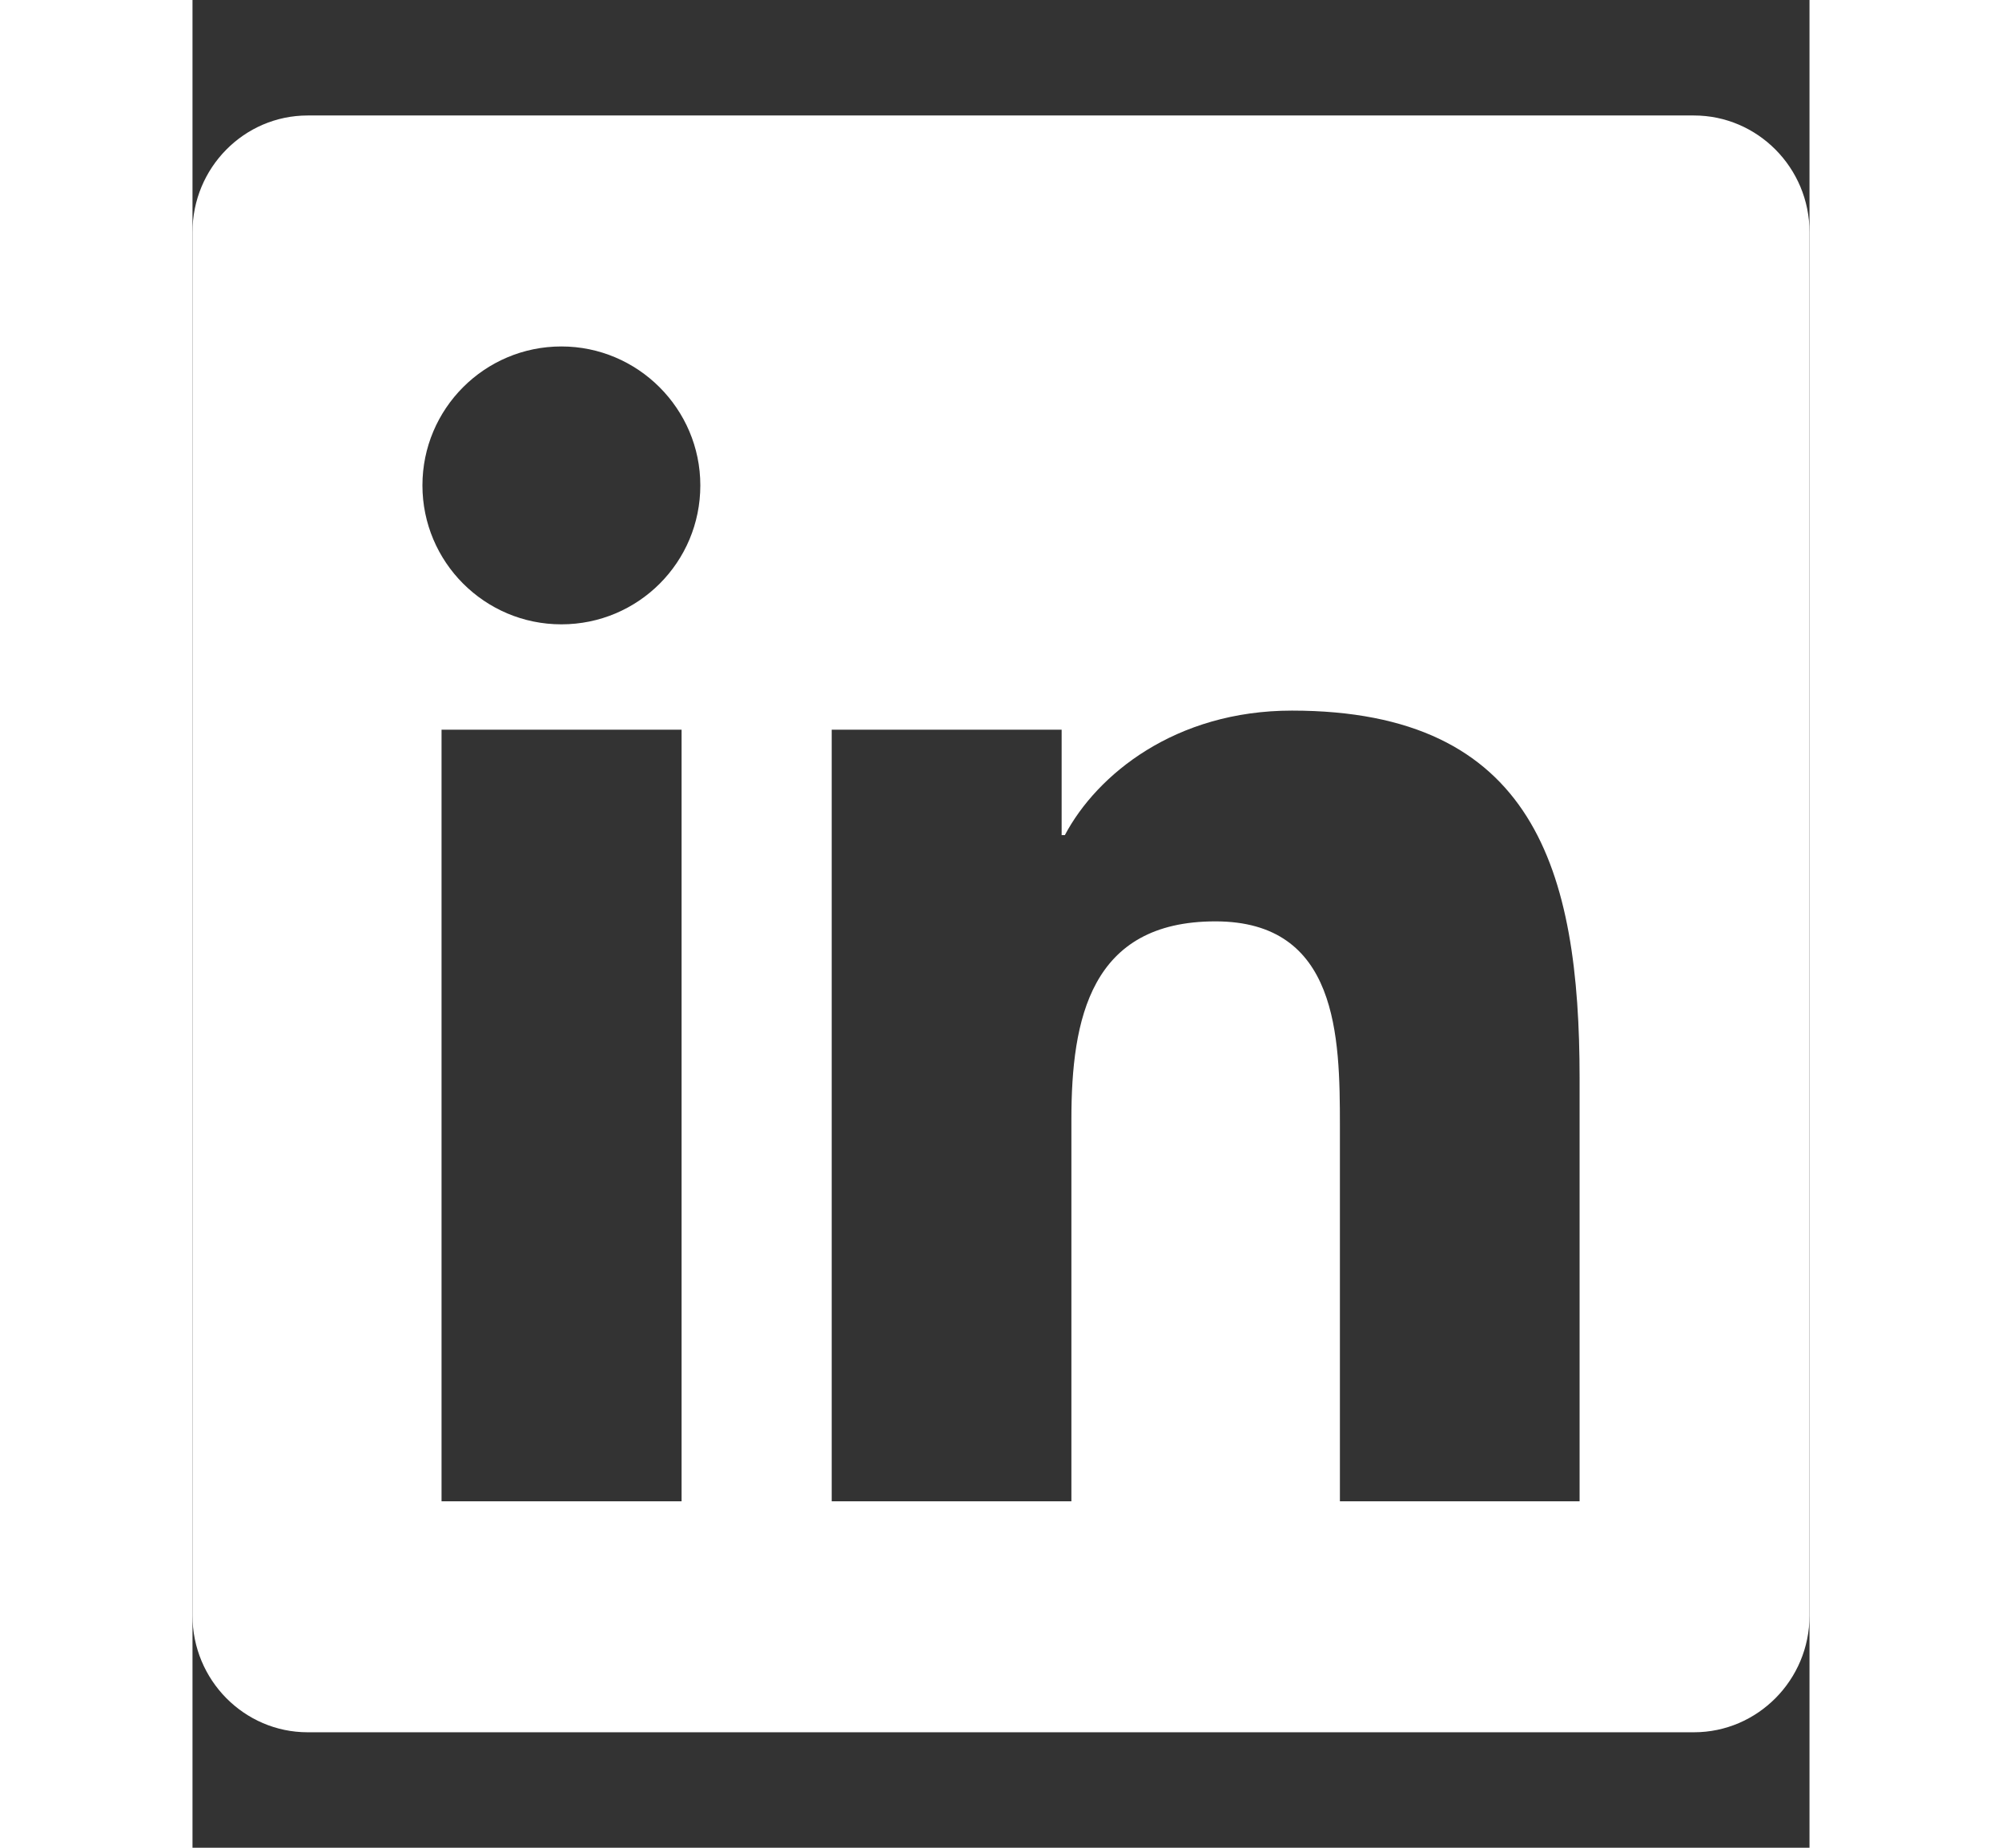 <svg width="26" height="24" viewBox="0 0 56 64" fill="none" xmlns="http://www.w3.org/2000/svg">
<rect x="0" y="0" width="56" height="64" fill="#333333" stroke="none"/>
<path d="M52 4H3.987C1.788 4 0 5.812 0 8.037V55.962C0 58.188 1.788 60 3.987 60H52C54.2 60 56 58.188 56 55.962V8.037C56 5.812 54.2 4 52 4ZM16.925 52H8.625V25.275H16.938V52H16.925ZM12.775 21.625C10.113 21.625 7.963 19.462 7.963 16.812C7.963 14.162 10.113 12 12.775 12C15.425 12 17.587 14.162 17.587 16.812C17.587 19.475 15.438 21.625 12.775 21.625ZM48.038 52H39.737V39C39.737 35.9 39.675 31.913 35.425 31.913C31.1 31.913 30.438 35.288 30.438 38.775V52H22.137V25.275H30.1V28.925H30.212C31.325 26.825 34.038 24.613 38.075 24.613C46.475 24.613 48.038 30.15 48.038 37.35V52Z" fill="white"/>
</svg>

